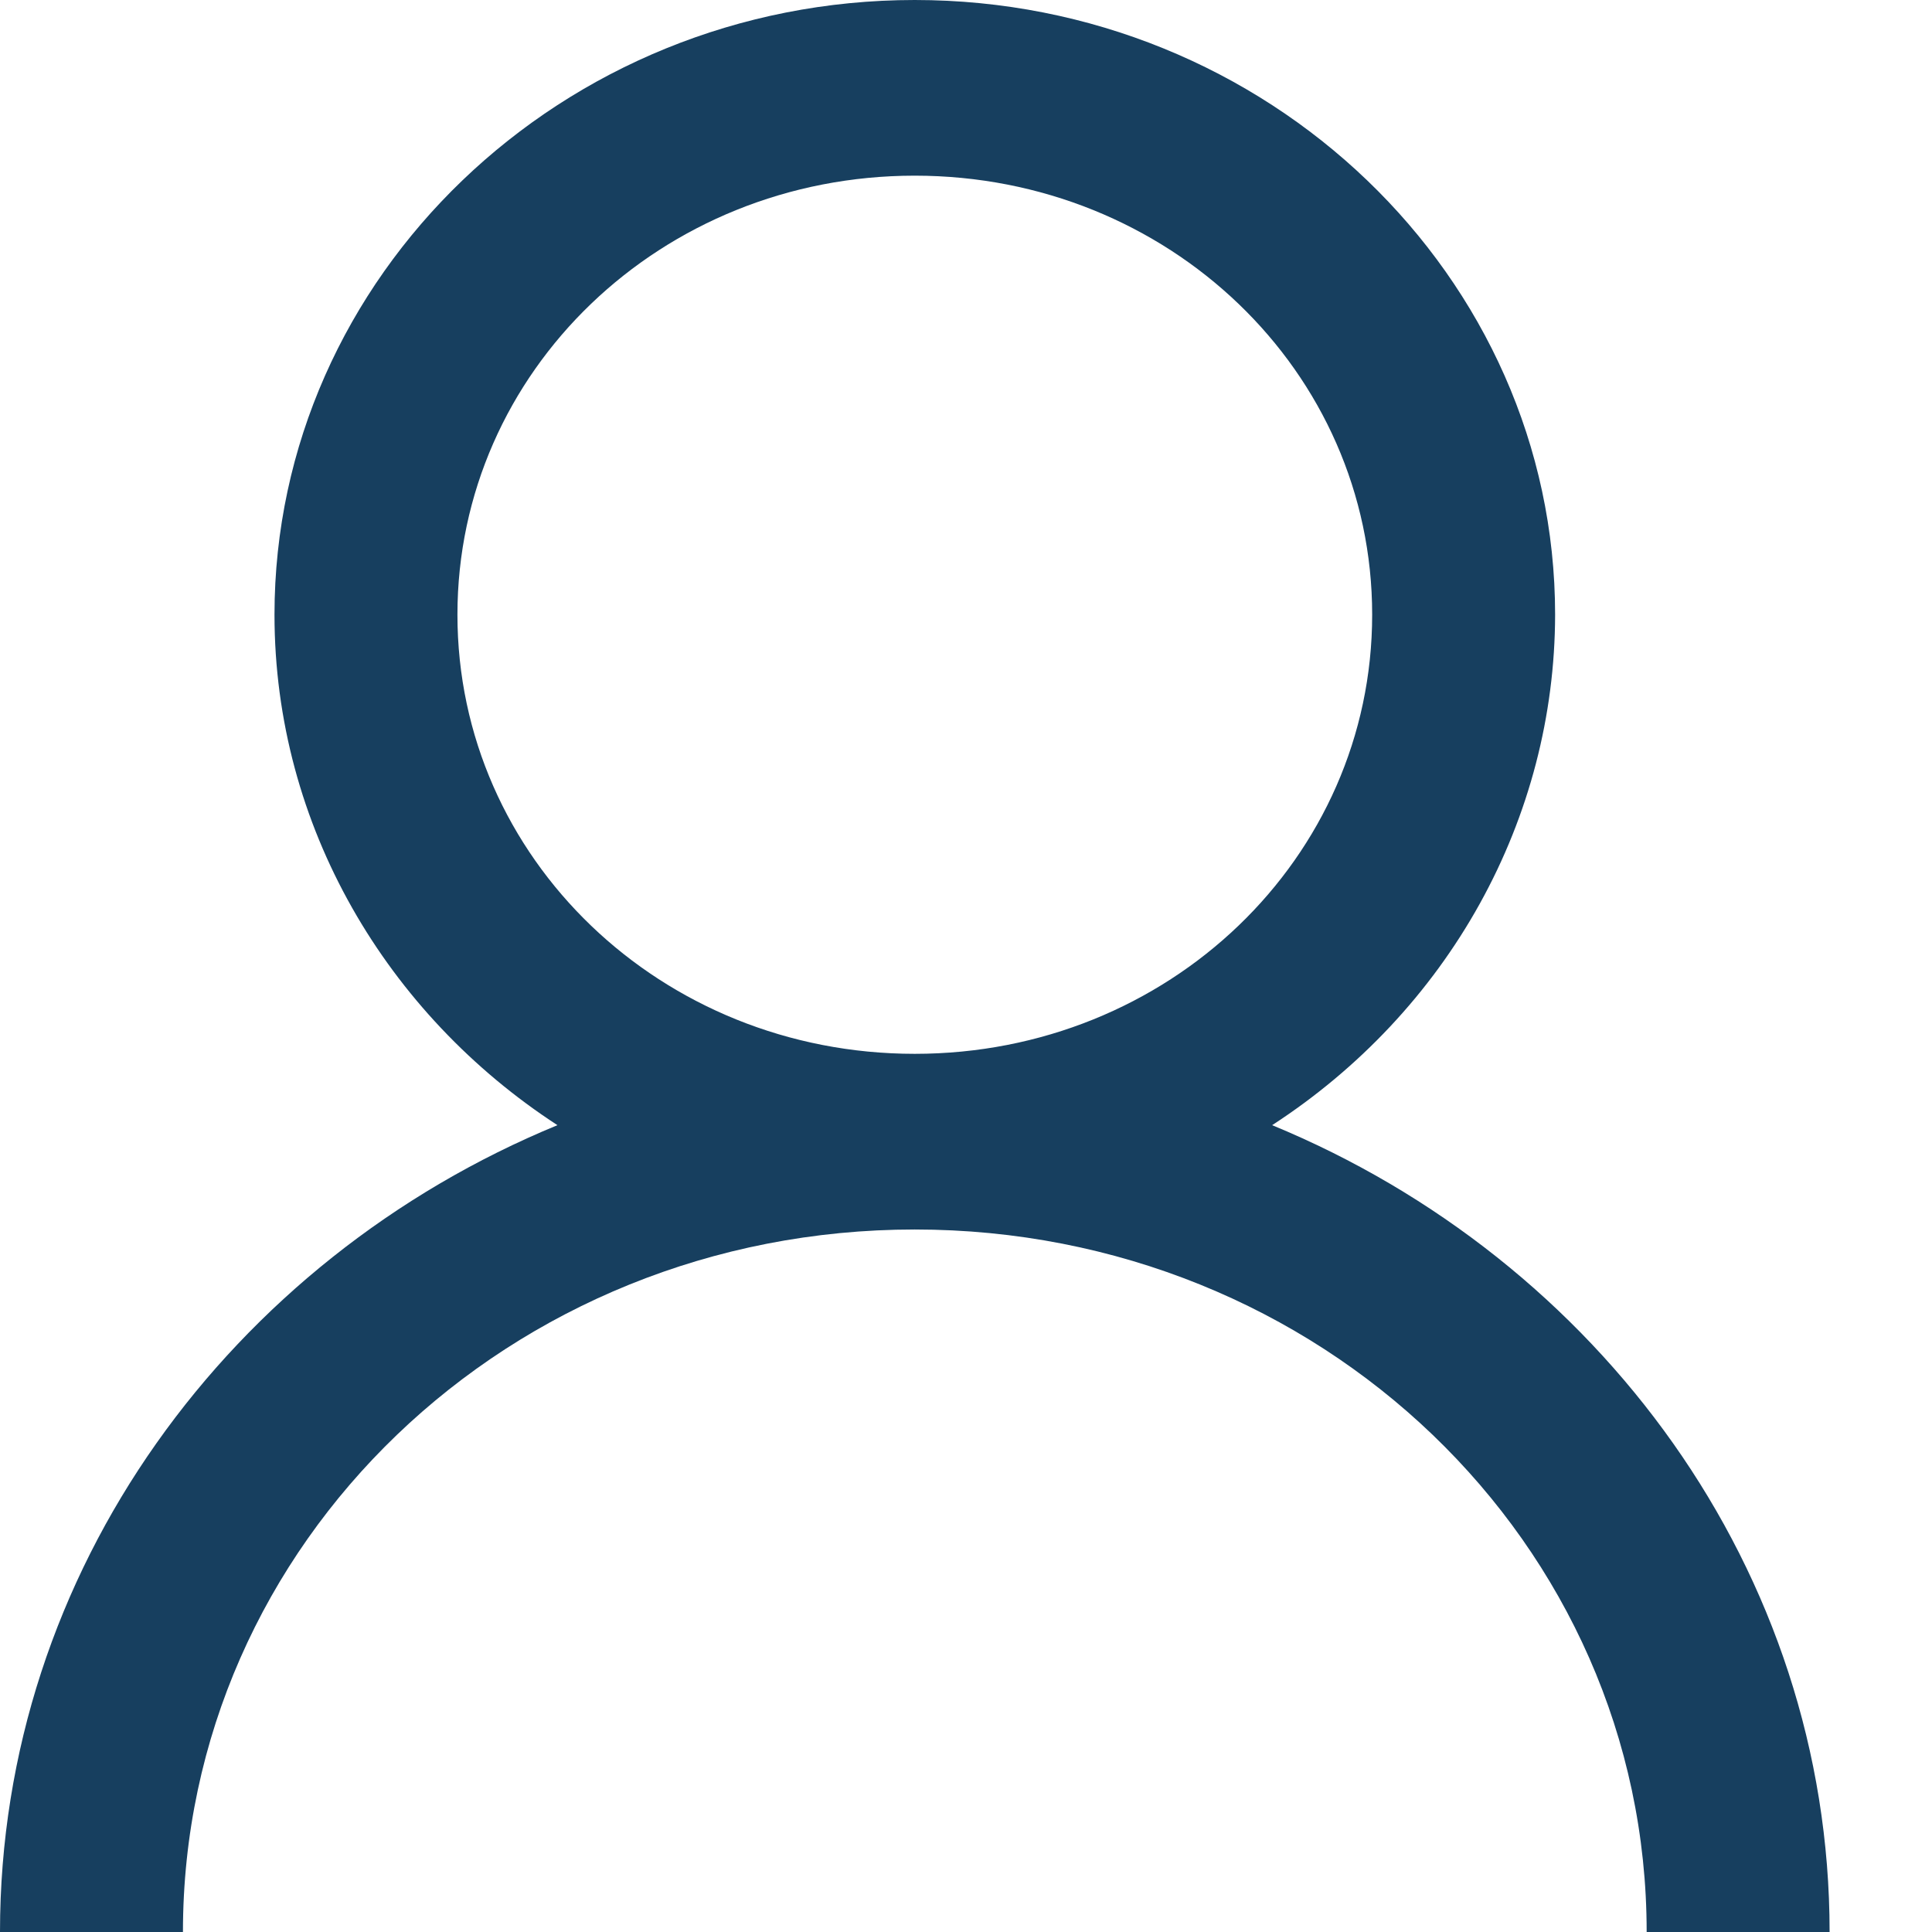 <svg width="20" height="20" viewBox="0 0 13 13" fill="none" xmlns="http://www.w3.org/2000/svg">
<path d="M6.155 0C3.783 0 1.847 1.858 1.847 4.136C1.847 5.56 2.604 6.825 3.751 7.571C1.555 8.475 0 10.567 0 13H1.231C1.231 10.382 3.429 8.273 6.155 8.273C8.882 8.273 11.08 10.382 11.08 13H12.311C12.311 10.567 10.755 8.476 8.56 7.571C9.145 7.191 9.625 6.68 9.957 6.081C10.289 5.482 10.463 4.815 10.464 4.136C10.464 1.858 8.528 0 6.155 0ZM6.155 1.182C7.862 1.182 9.233 2.498 9.233 4.136C9.233 5.775 7.862 7.091 6.155 7.091C4.449 7.091 3.078 5.775 3.078 4.136C3.078 2.498 4.449 1.182 6.155 1.182Z" fill="#173F5F"/>
</svg>
